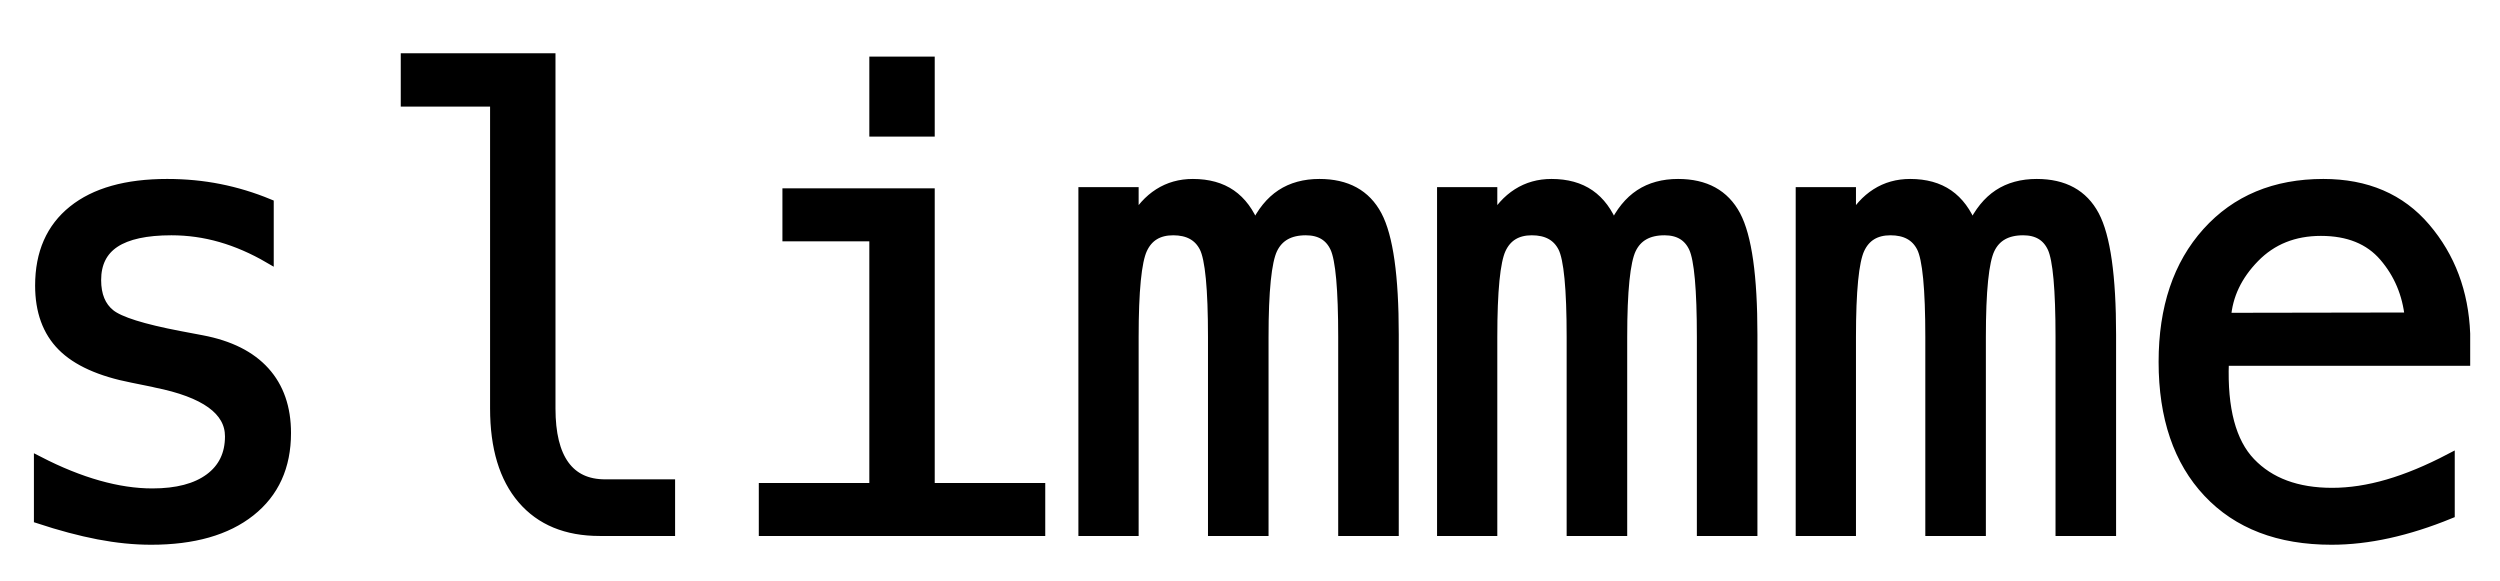 <?xml version="1.0" encoding="UTF-8"?>
<svg width="129px" height="30px" viewBox="0 0 129 30" version="1.1" xmlns="http://www.w3.org/2000/svg" xmlns:xlink="http://www.w3.org/1999/xlink">
    <title>wordmark</title>
    <g id="wordmark" stroke="none" stroke-width="1" fill="none" fill-rule="evenodd">
        <path d="M7.797,27.859 C9.984,27.859 11.693,27.372 12.922,26.398 C14.151,25.424 14.766,24.073 14.766,22.344 C14.766,21.042 14.398,19.984 13.664,19.172 C12.93,18.359 11.849,17.818 10.422,17.547 L10.422,17.547 L9.266,17.328 C7.359,16.964 6.167,16.589 5.688,16.203 C5.208,15.818 4.969,15.234 4.969,14.453 C4.969,13.589 5.289,12.945 5.93,12.523 C6.57,12.102 7.542,11.891 8.844,11.891 C9.708,11.891 10.557,12.01 11.391,12.25 C12.224,12.49 13.052,12.849 13.875,13.328 L13.875,13.328 L13.875,10.516 C13.042,10.172 12.193,9.914 11.328,9.742 C10.464,9.57 9.562,9.484 8.625,9.484 C6.521,9.484 4.901,9.94 3.766,10.852 C2.63,11.763 2.062,13.057 2.062,14.734 C2.062,16.057 2.443,17.102 3.203,17.867 C3.964,18.633 5.172,19.177 6.828,19.5 L6.828,19.5 L7.906,19.719 L8.031,19.75 C10.583,20.26 11.859,21.182 11.859,22.516 C11.859,23.443 11.51,24.164 10.812,24.68 C10.115,25.195 9.13,25.453 7.859,25.453 C6.984,25.453 6.057,25.315 5.078,25.039 C4.099,24.763 3.073,24.349 2,23.797 L2,23.797 L2,26.766 C3.104,27.13 4.13,27.404 5.078,27.586 C6.026,27.768 6.932,27.859 7.797,27.859 Z M34.585,27.406 L34.585,24.984 L31.225,24.984 C30.298,24.984 29.598,24.656 29.124,24 C28.65,23.344 28.413,22.37 28.413,21.078 L28.413,21.078 L28.413,3 L20.929,3 L20.929,5.25 L25.538,5.25 L25.538,21.078 C25.538,23.099 26.009,24.659 26.952,25.758 C27.895,26.857 29.225,27.406 30.944,27.406 L30.944,27.406 L34.585,27.406 Z M47.982,6.797 L47.982,3.172 L45.107,3.172 L45.107,6.797 L47.982,6.797 Z M53.685,27.406 L53.685,25.172 L47.982,25.172 L47.982,9.969 L40.623,9.969 L40.623,12.203 L45.107,12.203 L45.107,25.172 L39.404,25.172 L39.404,27.406 L53.685,27.406 Z M58.504,27.406 L58.504,17.391 C58.504,15.005 58.653,13.492 58.95,12.852 C59.247,12.211 59.775,11.891 60.536,11.891 C61.306,11.891 61.84,12.182 62.137,12.766 C62.434,13.349 62.582,14.891 62.582,17.391 L62.582,17.391 L62.582,27.406 L65.207,27.406 L65.207,17.391 C65.207,15.005 65.361,13.492 65.668,12.852 C65.976,12.211 66.546,11.891 67.379,11.891 C68.108,11.891 68.611,12.19 68.887,12.789 C69.163,13.388 69.301,14.922 69.301,17.391 L69.301,17.391 L69.301,27.406 L71.926,27.406 L71.926,17.266 C71.926,14.255 71.637,12.206 71.059,11.117 C70.481,10.029 69.489,9.484 68.082,9.484 C67.312,9.484 66.653,9.664 66.106,10.023 C65.559,10.383 65.108,10.938 64.754,11.688 C64.463,10.948 64.054,10.396 63.528,10.031 C63.002,9.667 62.343,9.484 61.551,9.484 C60.895,9.484 60.309,9.648 59.793,9.977 C59.278,10.305 58.848,10.781 58.504,11.406 L58.504,11.406 L58.504,9.906 L55.895,9.906 L55.895,27.406 L58.504,27.406 Z M77.011,27.406 L77.011,17.391 C77.011,15.005 77.159,13.492 77.456,12.852 C77.753,12.211 78.282,11.891 79.042,11.891 C79.813,11.891 80.347,12.182 80.644,12.766 C80.941,13.349 81.089,14.891 81.089,17.391 L81.089,17.391 L81.089,27.406 L83.714,27.406 L83.714,17.391 C83.714,15.005 83.868,13.492 84.175,12.852 C84.482,12.211 85.053,11.891 85.886,11.891 C86.615,11.891 87.118,12.19 87.394,12.789 C87.67,13.388 87.808,14.922 87.808,17.391 L87.808,27.406 L90.433,27.406 L90.433,17.266 C90.433,14.255 90.144,12.206 89.566,11.117 C88.988,10.029 87.995,9.484 86.589,9.484 C85.818,9.484 85.159,9.664 84.613,10.023 C84.066,10.383 83.615,10.938 83.261,11.688 C82.969,10.948 82.56,10.396 82.034,10.031 C81.508,9.667 80.85,9.484 80.058,9.484 C79.402,9.484 78.816,9.648 78.3,9.977 C77.784,10.305 77.355,10.781 77.011,11.406 L77.011,11.406 L77.011,9.906 L74.402,9.906 L74.402,27.406 L77.011,27.406 Z M95.518,27.406 L95.518,17.391 C95.518,15.005 95.666,13.492 95.963,12.852 C96.26,12.211 96.788,11.891 97.549,11.891 C98.32,11.891 98.854,12.182 99.15,12.766 C99.447,13.349 99.596,14.891 99.596,17.391 L99.596,17.391 L99.596,27.406 L102.221,27.406 L102.221,17.391 C102.221,15.005 102.374,13.492 102.682,12.852 C102.989,12.211 103.559,11.891 104.393,11.891 C105.122,11.891 105.624,12.19 105.9,12.789 C106.176,13.388 106.315,14.922 106.315,17.391 L106.315,17.391 L106.315,27.406 L108.94,27.406 L108.94,17.266 C108.94,14.255 108.65,12.206 108.072,11.117 C107.494,10.029 106.502,9.484 105.096,9.484 C104.325,9.484 103.666,9.664 103.119,10.023 C102.572,10.383 102.122,10.938 101.768,11.688 C101.476,10.948 101.067,10.396 100.541,10.031 C100.015,9.667 99.356,9.484 98.565,9.484 C97.908,9.484 97.322,9.648 96.807,9.977 C96.291,10.305 95.861,10.781 95.518,11.406 L95.518,11.406 L95.518,9.906 L92.908,9.906 L92.908,27.406 L95.518,27.406 Z M120.306,27.859 C121.253,27.859 122.235,27.747 123.251,27.523 C124.266,27.299 125.321,26.964 126.415,26.516 L126.415,26.516 L126.415,23.656 C125.279,24.25 124.212,24.693 123.212,24.984 C122.212,25.276 121.253,25.422 120.337,25.422 C118.524,25.422 117.121,24.901 116.126,23.859 C115.131,22.818 114.675,21.104 114.759,18.719 L114.759,18.719 L114.759,18.625 L127.212,18.625 L127.212,17.219 C127.128,15.083 126.444,13.26 125.157,11.75 C123.871,10.24 122.113,9.484 119.884,9.484 C117.384,9.484 115.384,10.318 113.884,11.984 C112.384,13.651 111.634,15.88 111.634,18.672 C111.634,21.536 112.399,23.784 113.931,25.414 C115.462,27.044 117.587,27.859 120.306,27.859 Z M114.868,16.391 C114.951,15.245 115.441,14.214 116.337,13.297 C117.233,12.38 118.373,11.922 119.759,11.922 C121.175,11.922 122.261,12.362 123.016,13.242 C123.772,14.122 124.212,15.167 124.337,16.375 L124.337,16.375 L114.868,16.391 Z" id="slimmme" stroke="#000000" stroke-width="0.5" fill="#000000" fill-rule="nonzero"></path>
    </g>
</svg>